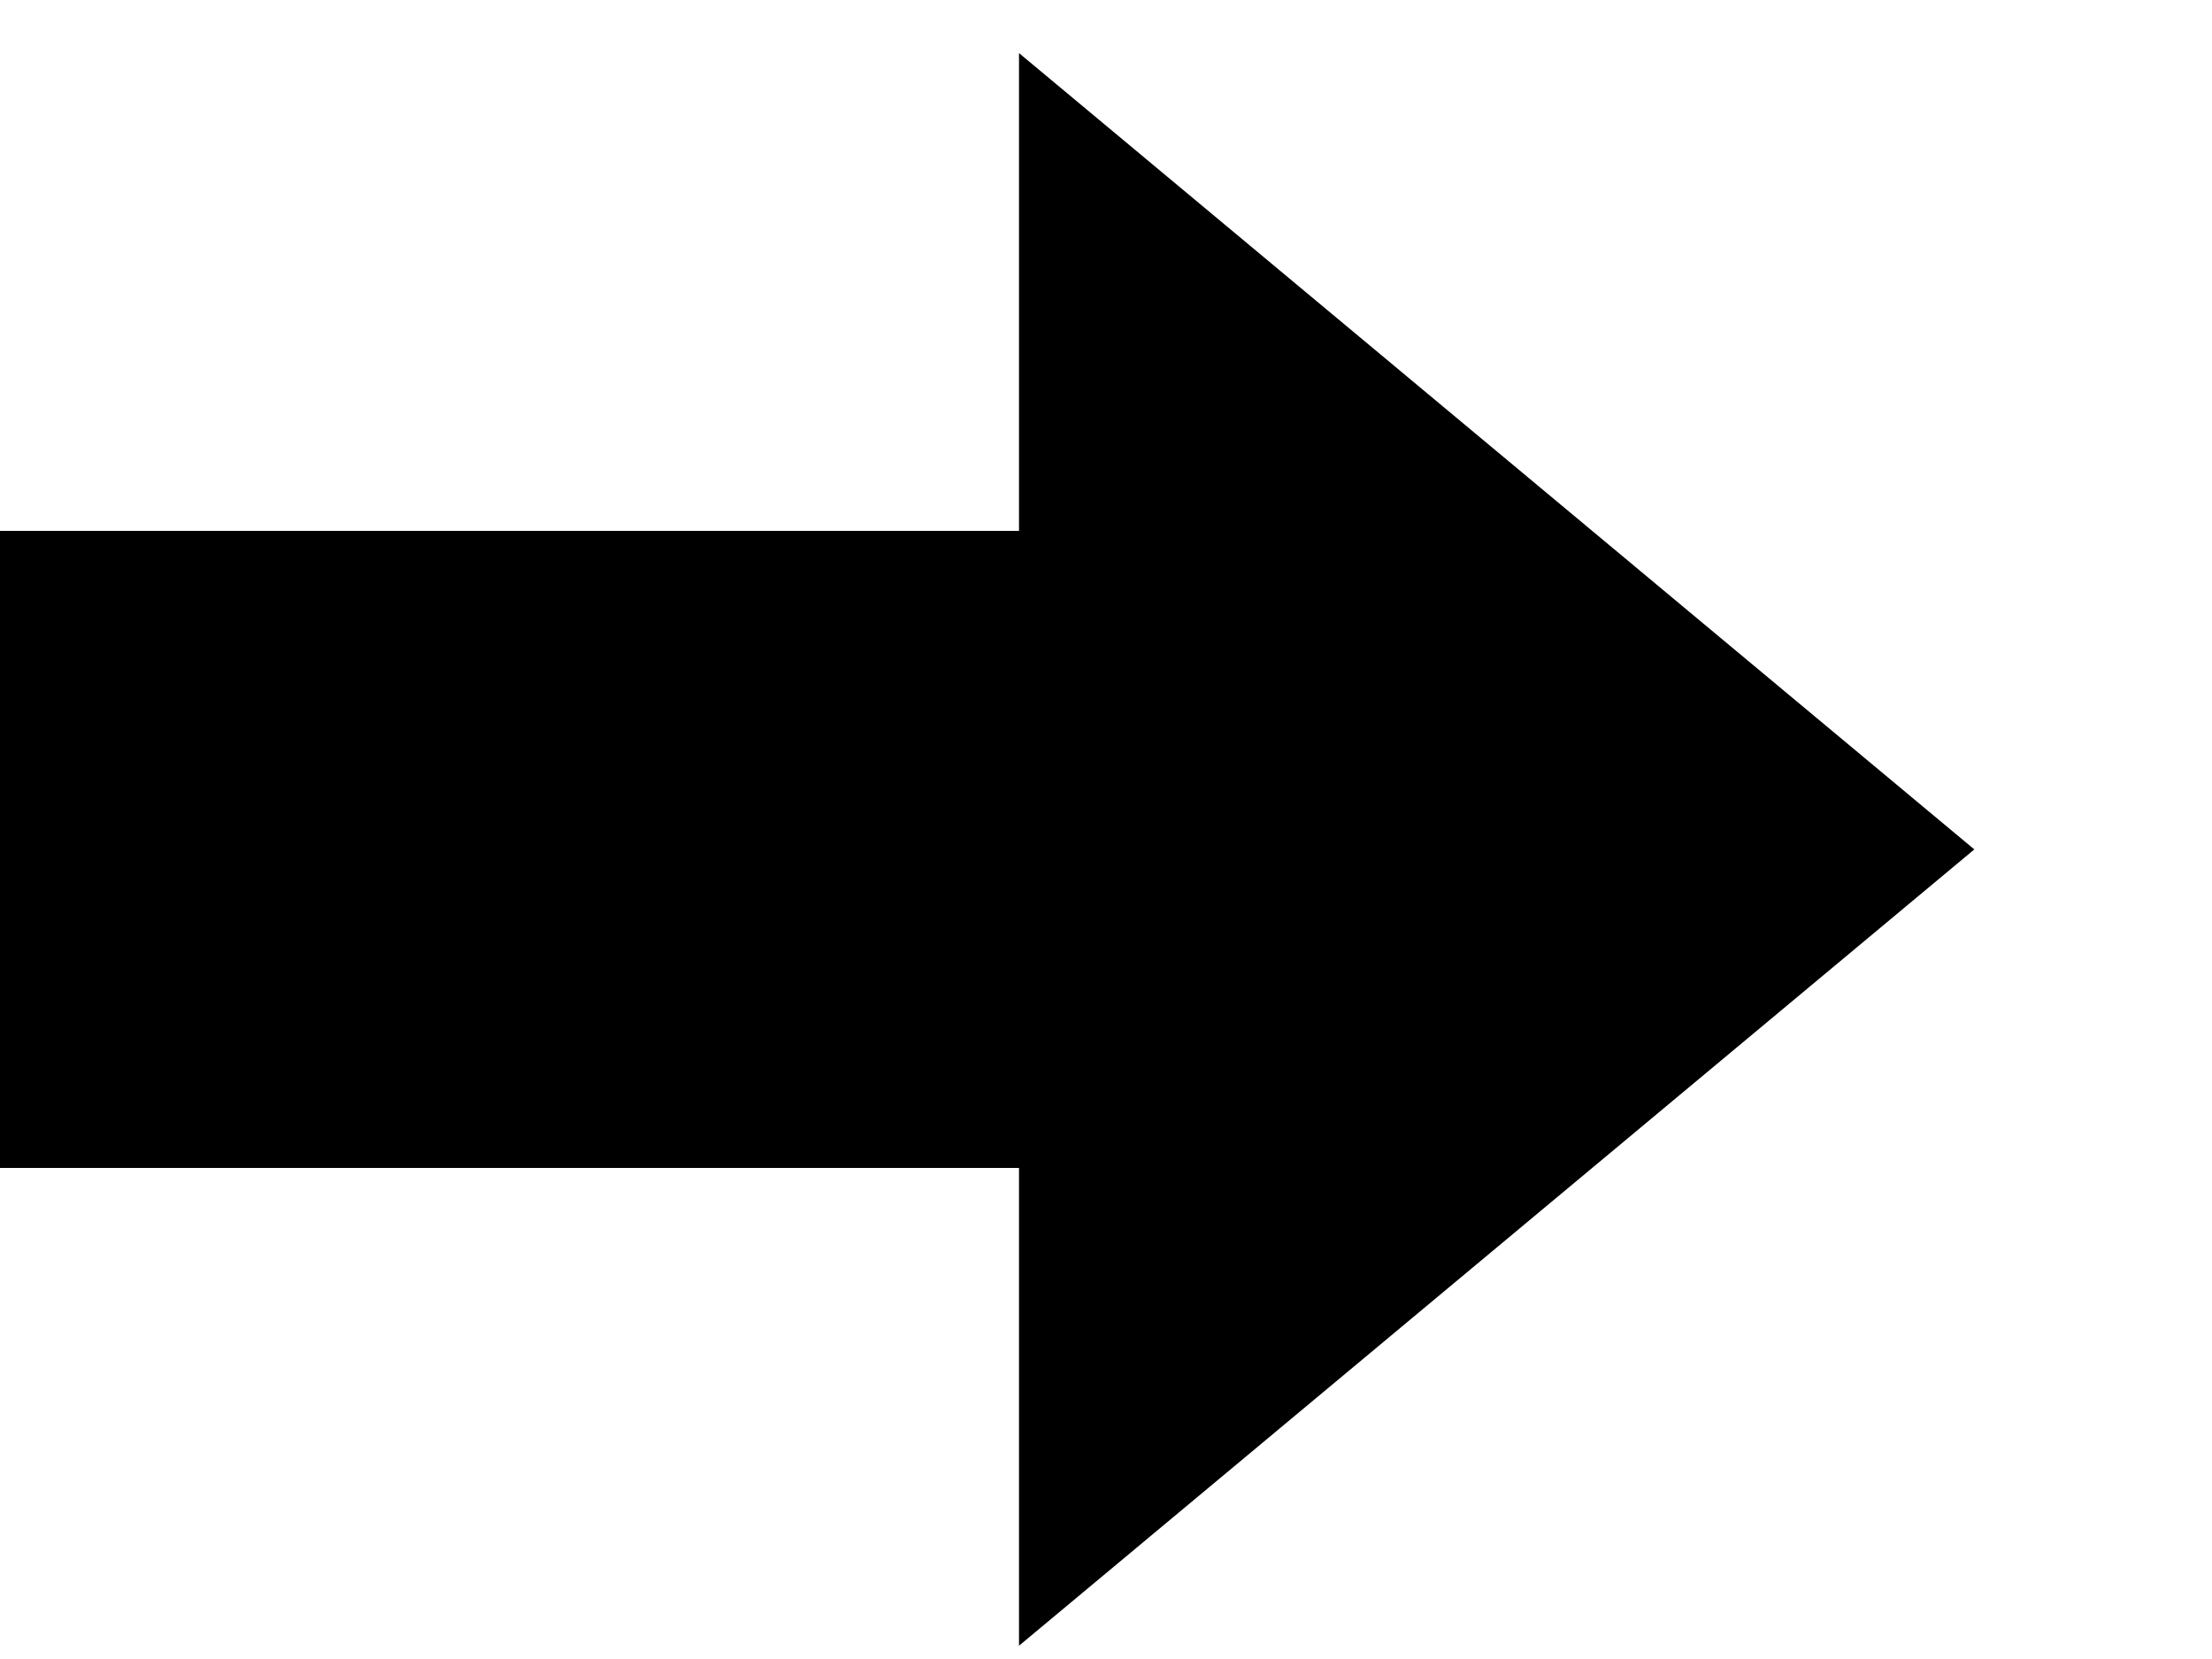 <?xml version="1.0" encoding="utf-8"?>
<!-- Generated by IcoMoon.io -->
<!DOCTYPE svg PUBLIC "-//W3C//DTD SVG 1.1//EN" "http://www.w3.org/Graphics/SVG/1.1/DTD/svg11.dtd">
<svg version="1.1" xmlns="http://www.w3.org/2000/svg" xmlns:xlink="http://www.w3.org/1999/xlink" width="40" height="30" viewBox="0 0 40 30"><g id="icomoon-ignore">
</g>
<g transform="scale(0.02, 0.06)"><g transform="scale(3.599, 1.0)"><g transform="rotate(90, 256, 256)">
  <path style=" fill:black; " d="M256 16l-240 240h144v256h192v-256h144z"></path>
</g>
</g>
</g>

</svg>
